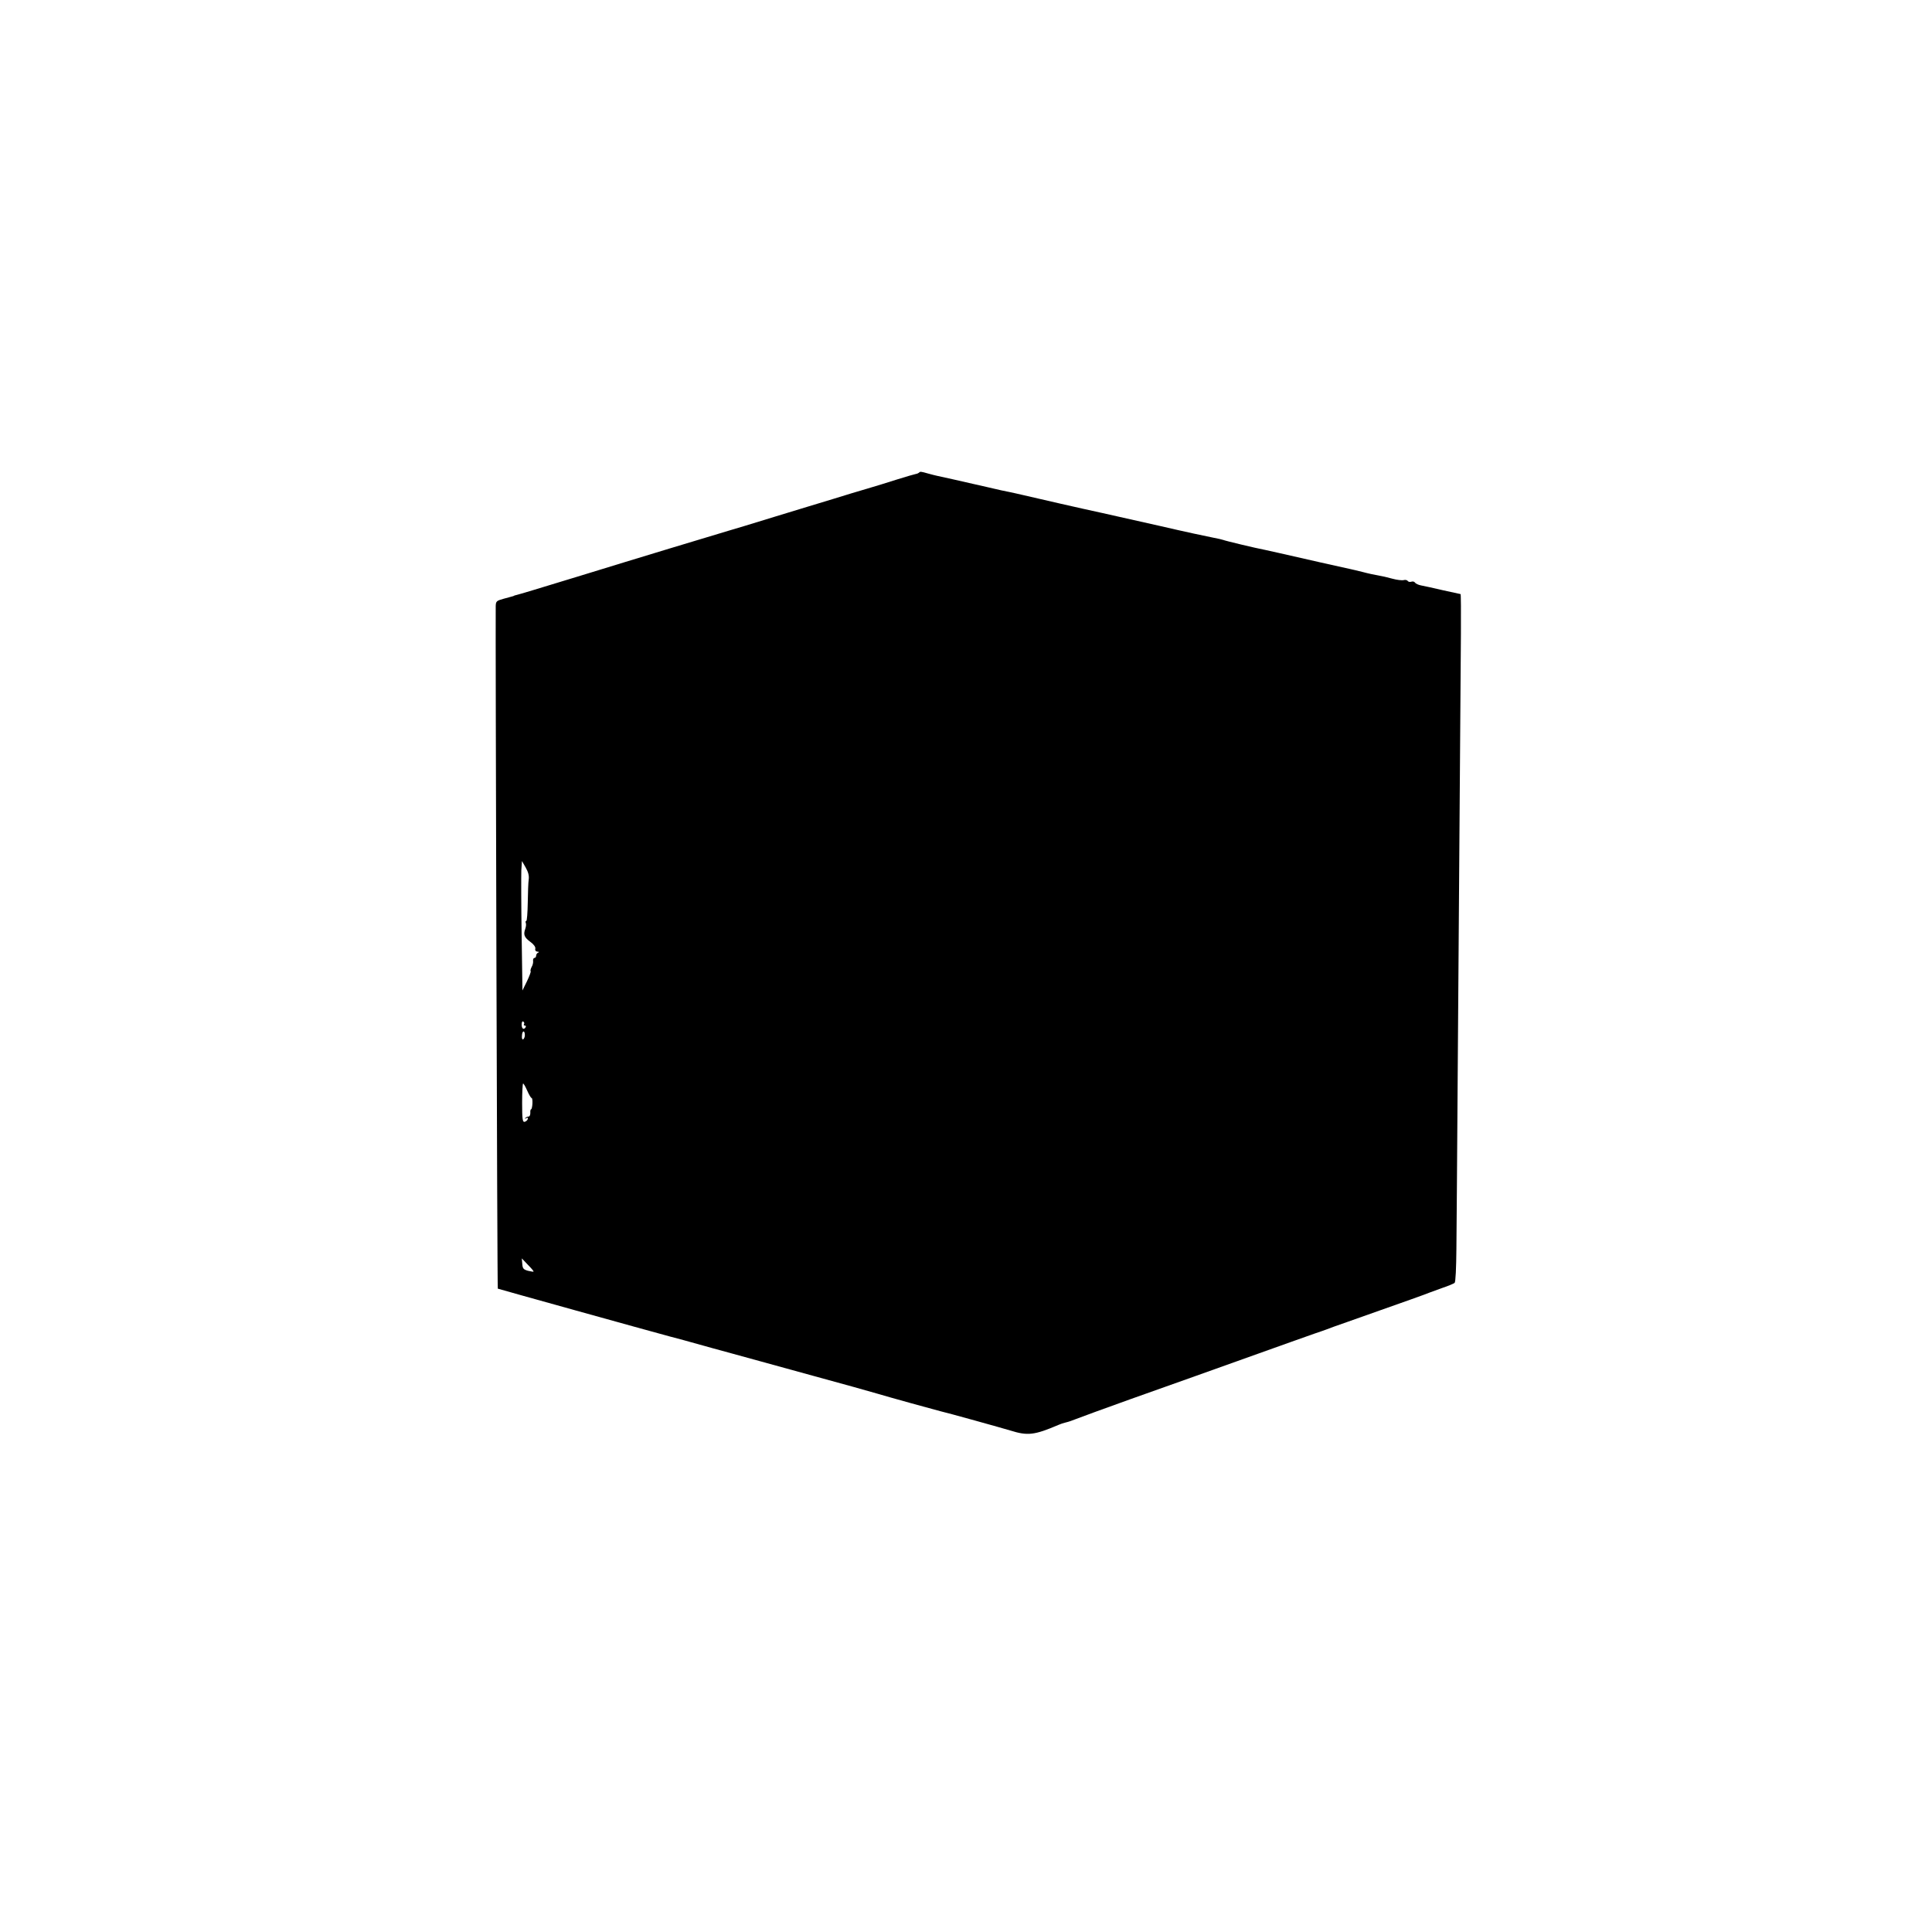 <?xml version="1.0" standalone="no"?>
<!DOCTYPE svg PUBLIC "-//W3C//DTD SVG 20010904//EN"
 "http://www.w3.org/TR/2001/REC-SVG-20010904/DTD/svg10.dtd">
<svg version="1.0" xmlns="http://www.w3.org/2000/svg"
 width="1200pt" height="1200pt" viewBox="0 0 1200 1200"
 preserveAspectRatio="xMidYMid meet">
<g transform="translate(0,1200) scale(0.1,-0.1)"
fill="#000000" stroke="none">
<path d="M5708 9064 c-4 -3 -12 -7 -20 -8 -7 -1 -58 -16 -113 -33 -55 -18
-138 -43 -185 -57 -47 -13 -143 -43 -215 -65 -71 -21 -236 -72 -365 -111 -129
-40 -255 -78 -280 -85 -121 -36 -565 -170 -925 -281 -258 -79 -381 -116 -395
-119 -8 -2 -16 -4 -17 -5 -2 -2 -6 -3 -10 -4 -5 -1 -29 -8 -55 -15 -44 -12
-48 -16 -49 -45 -2 -140 9 -4238 13 -4240 3 -2 934 -261 1068 -297 65 -17 88
-23 270 -74 52 -14 102 -28 110 -30 14 -4 543 -149 760 -209 52 -15 118 -33
145 -41 59 -18 373 -105 395 -110 34 -7 389 -106 435 -120 108 -34 150 -29
300 35 11 5 31 12 45 15 14 3 41 12 60 20 66 25 145 54 340 124 107 38 290
103 405 144 534 191 781 279 790 281 6 2 17 6 25 9 8 4 65 24 125 45 391 138
492 174 510 182 11 4 49 18 85 31 36 12 69 26 75 31 6 5 10 92 11 211 1 111 5
594 8 1072 7 1000 17 2385 20 2748 1 136 0 247 -2 247 -2 0 -51 11 -110 24
-59 14 -120 27 -136 30 -16 3 -33 11 -37 17 -4 7 -14 9 -23 6 -8 -3 -18 -1
-22 4 -3 6 -15 9 -25 6 -11 -3 -43 1 -72 9 -28 8 -68 17 -87 20 -19 3 -62 12
-95 21 -33 8 -69 17 -80 19 -20 4 -315 70 -435 98 -36 8 -76 17 -90 20 -59 11
-254 58 -261 62 -4 2 -34 9 -66 15 -32 6 -177 37 -323 71 -305 69 -275 62
-365 82 -99 21 -419 94 -490 111 -33 8 -71 16 -85 19 -14 2 -77 16 -140 31
-156 36 -292 66 -311 70 -9 2 -34 8 -55 14 -45 13 -49 13 -56 5z m-2424 -2526
c-3 -18 -5 -84 -6 -145 -1 -62 -5 -113 -9 -113 -5 0 -6 -6 -3 -13 3 -8 1 -24
-4 -38 -12 -34 -6 -51 32 -79 21 -15 33 -32 31 -42 -3 -11 3 -18 13 -19 10 0
12 -3 5 -6 -7 -2 -13 -11 -13 -19 0 -8 -5 -14 -11 -14 -5 0 -9 -8 -8 -17 2
-10 -2 -28 -9 -39 -6 -12 -9 -24 -6 -26 3 -3 -8 -31 -23 -63 l-28 -57 -5 344
c-3 188 -3 369 -2 402 l4 58 23 -40 c16 -28 22 -51 19 -74z m-29 -899 c-4 -5
-1 -9 5 -9 6 0 8 -4 5 -10 -11 -19 -25 -10 -25 16 0 14 4 23 10 19 6 -4 8 -11
5 -16z m5 -69 c0 -10 -5 -22 -10 -25 -6 -4 -10 5 -8 24 2 32 18 33 18 1z m15
-345 c11 -25 23 -45 27 -45 4 0 6 -16 5 -35 -1 -19 -5 -35 -8 -35 -4 0 -6 -10
-5 -22 0 -13 -4 -23 -11 -23 -6 0 -15 -4 -20 -9 -5 -5 -2 -6 6 -1 9 5 12 3 9
-6 -3 -8 -11 -15 -20 -17 -12 -2 -15 16 -15 118 0 66 3 120 6 120 4 0 15 -20
26 -45z m39 -1123 c-1 -2 -17 1 -35 5 -28 8 -33 14 -35 43 l-3 34 38 -40 c21
-21 37 -40 35 -42z"/>
</g>
</svg>
